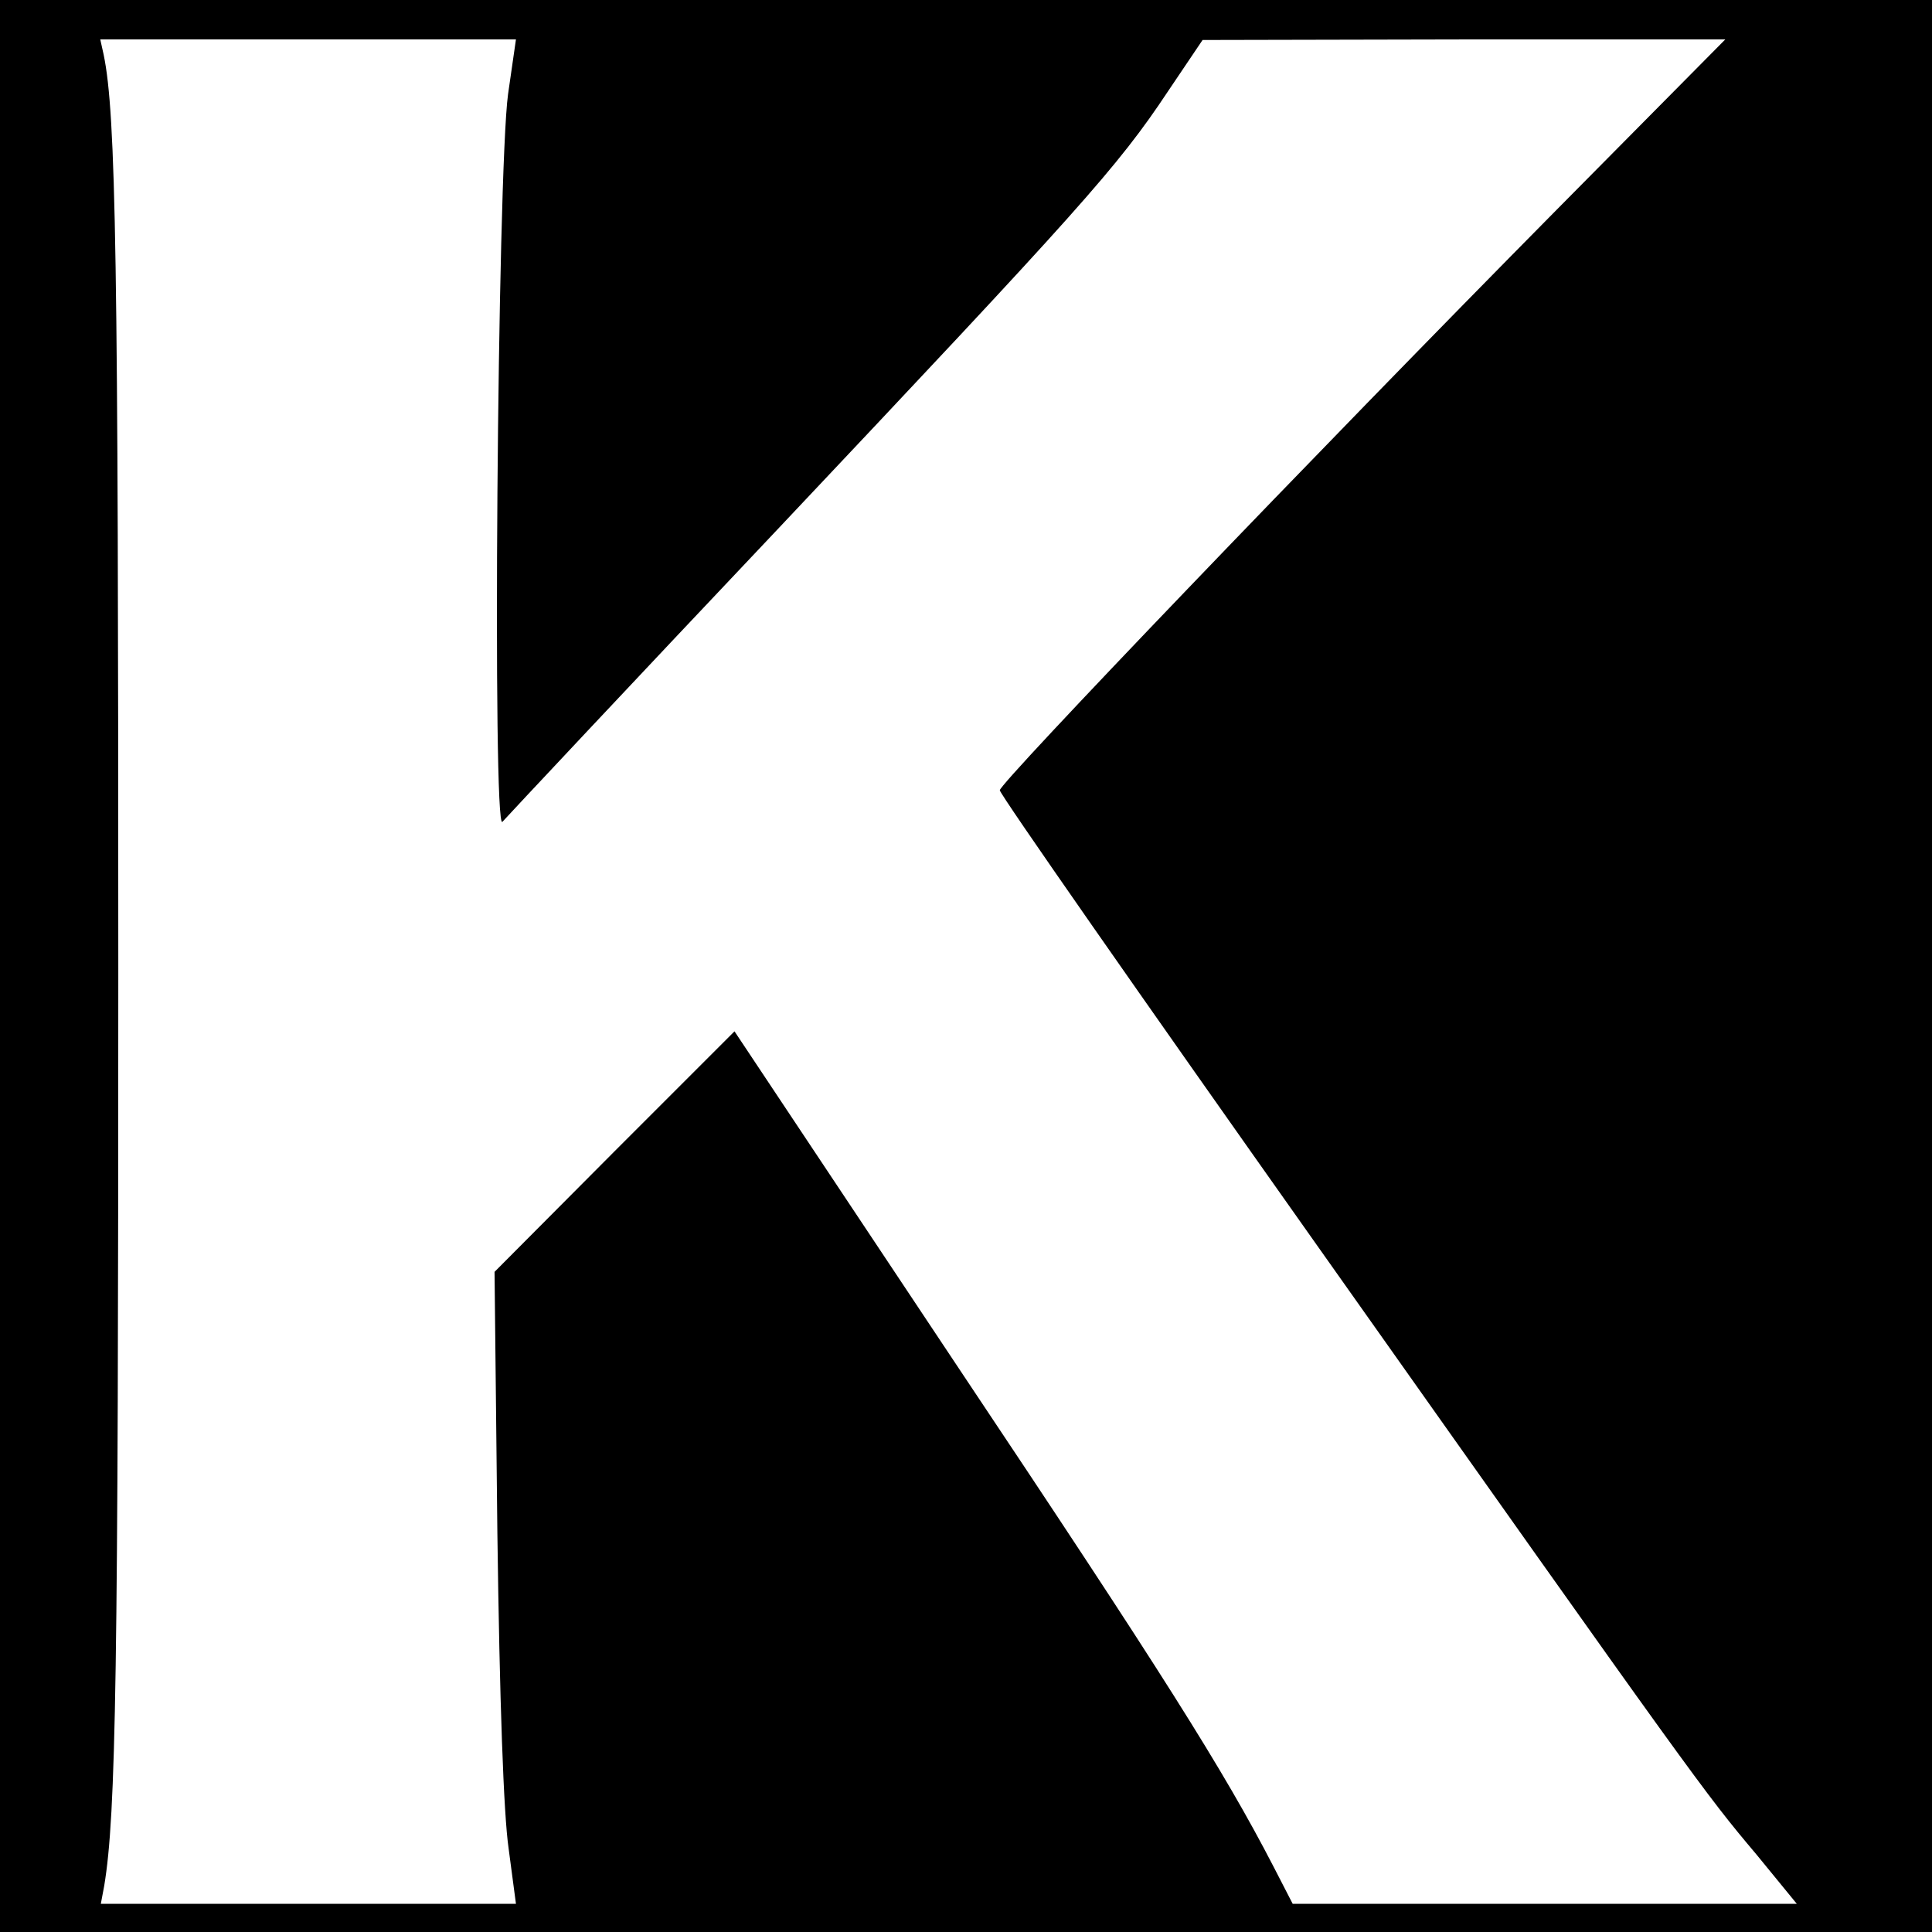 <?xml version="1.0" standalone="no"?>
<!DOCTYPE svg PUBLIC "-//W3C//DTD SVG 20010904//EN"
 "http://www.w3.org/TR/2001/REC-SVG-20010904/DTD/svg10.dtd">
<svg version="1.0" xmlns="http://www.w3.org/2000/svg"
 width="343pt" height="343pt" viewBox="0 0 343 343"
 preserveAspectRatio="xMidYMid meet">
<g transform="translate(0,343) scale(0.1,-0.1)"
fill="#000000" stroke="none">
<path d="M0 1715 l0 -1715 1715 0 1715 0 0 1715 0 1715 -1715 0 -1715 0 0
-1715z m902 1548 c-19 -141 -28 -1315 -10 -1292 7 8 228 244 492 523 533 565
600 639 689 773 l62 92 464 1 464 0 -299 -302 c-432 -437 -989 -1018 -989
-1031 0 -7 252 -368 559 -802 677 -957 692 -978 784 -1087 l72 -88 -447 0
-448 0 -34 66 c-89 172 -197 343 -563 891 l-394 592 -213 -213 -213 -214 5
-463 c4 -299 11 -499 20 -561 l13 -98 -369 0 -368 0 6 32 c21 126 25 375 25
1628 0 1261 -4 1517 -26 1623 l-6 27 369 0 369 0 -14 -97z"/>
</g>
</svg>
